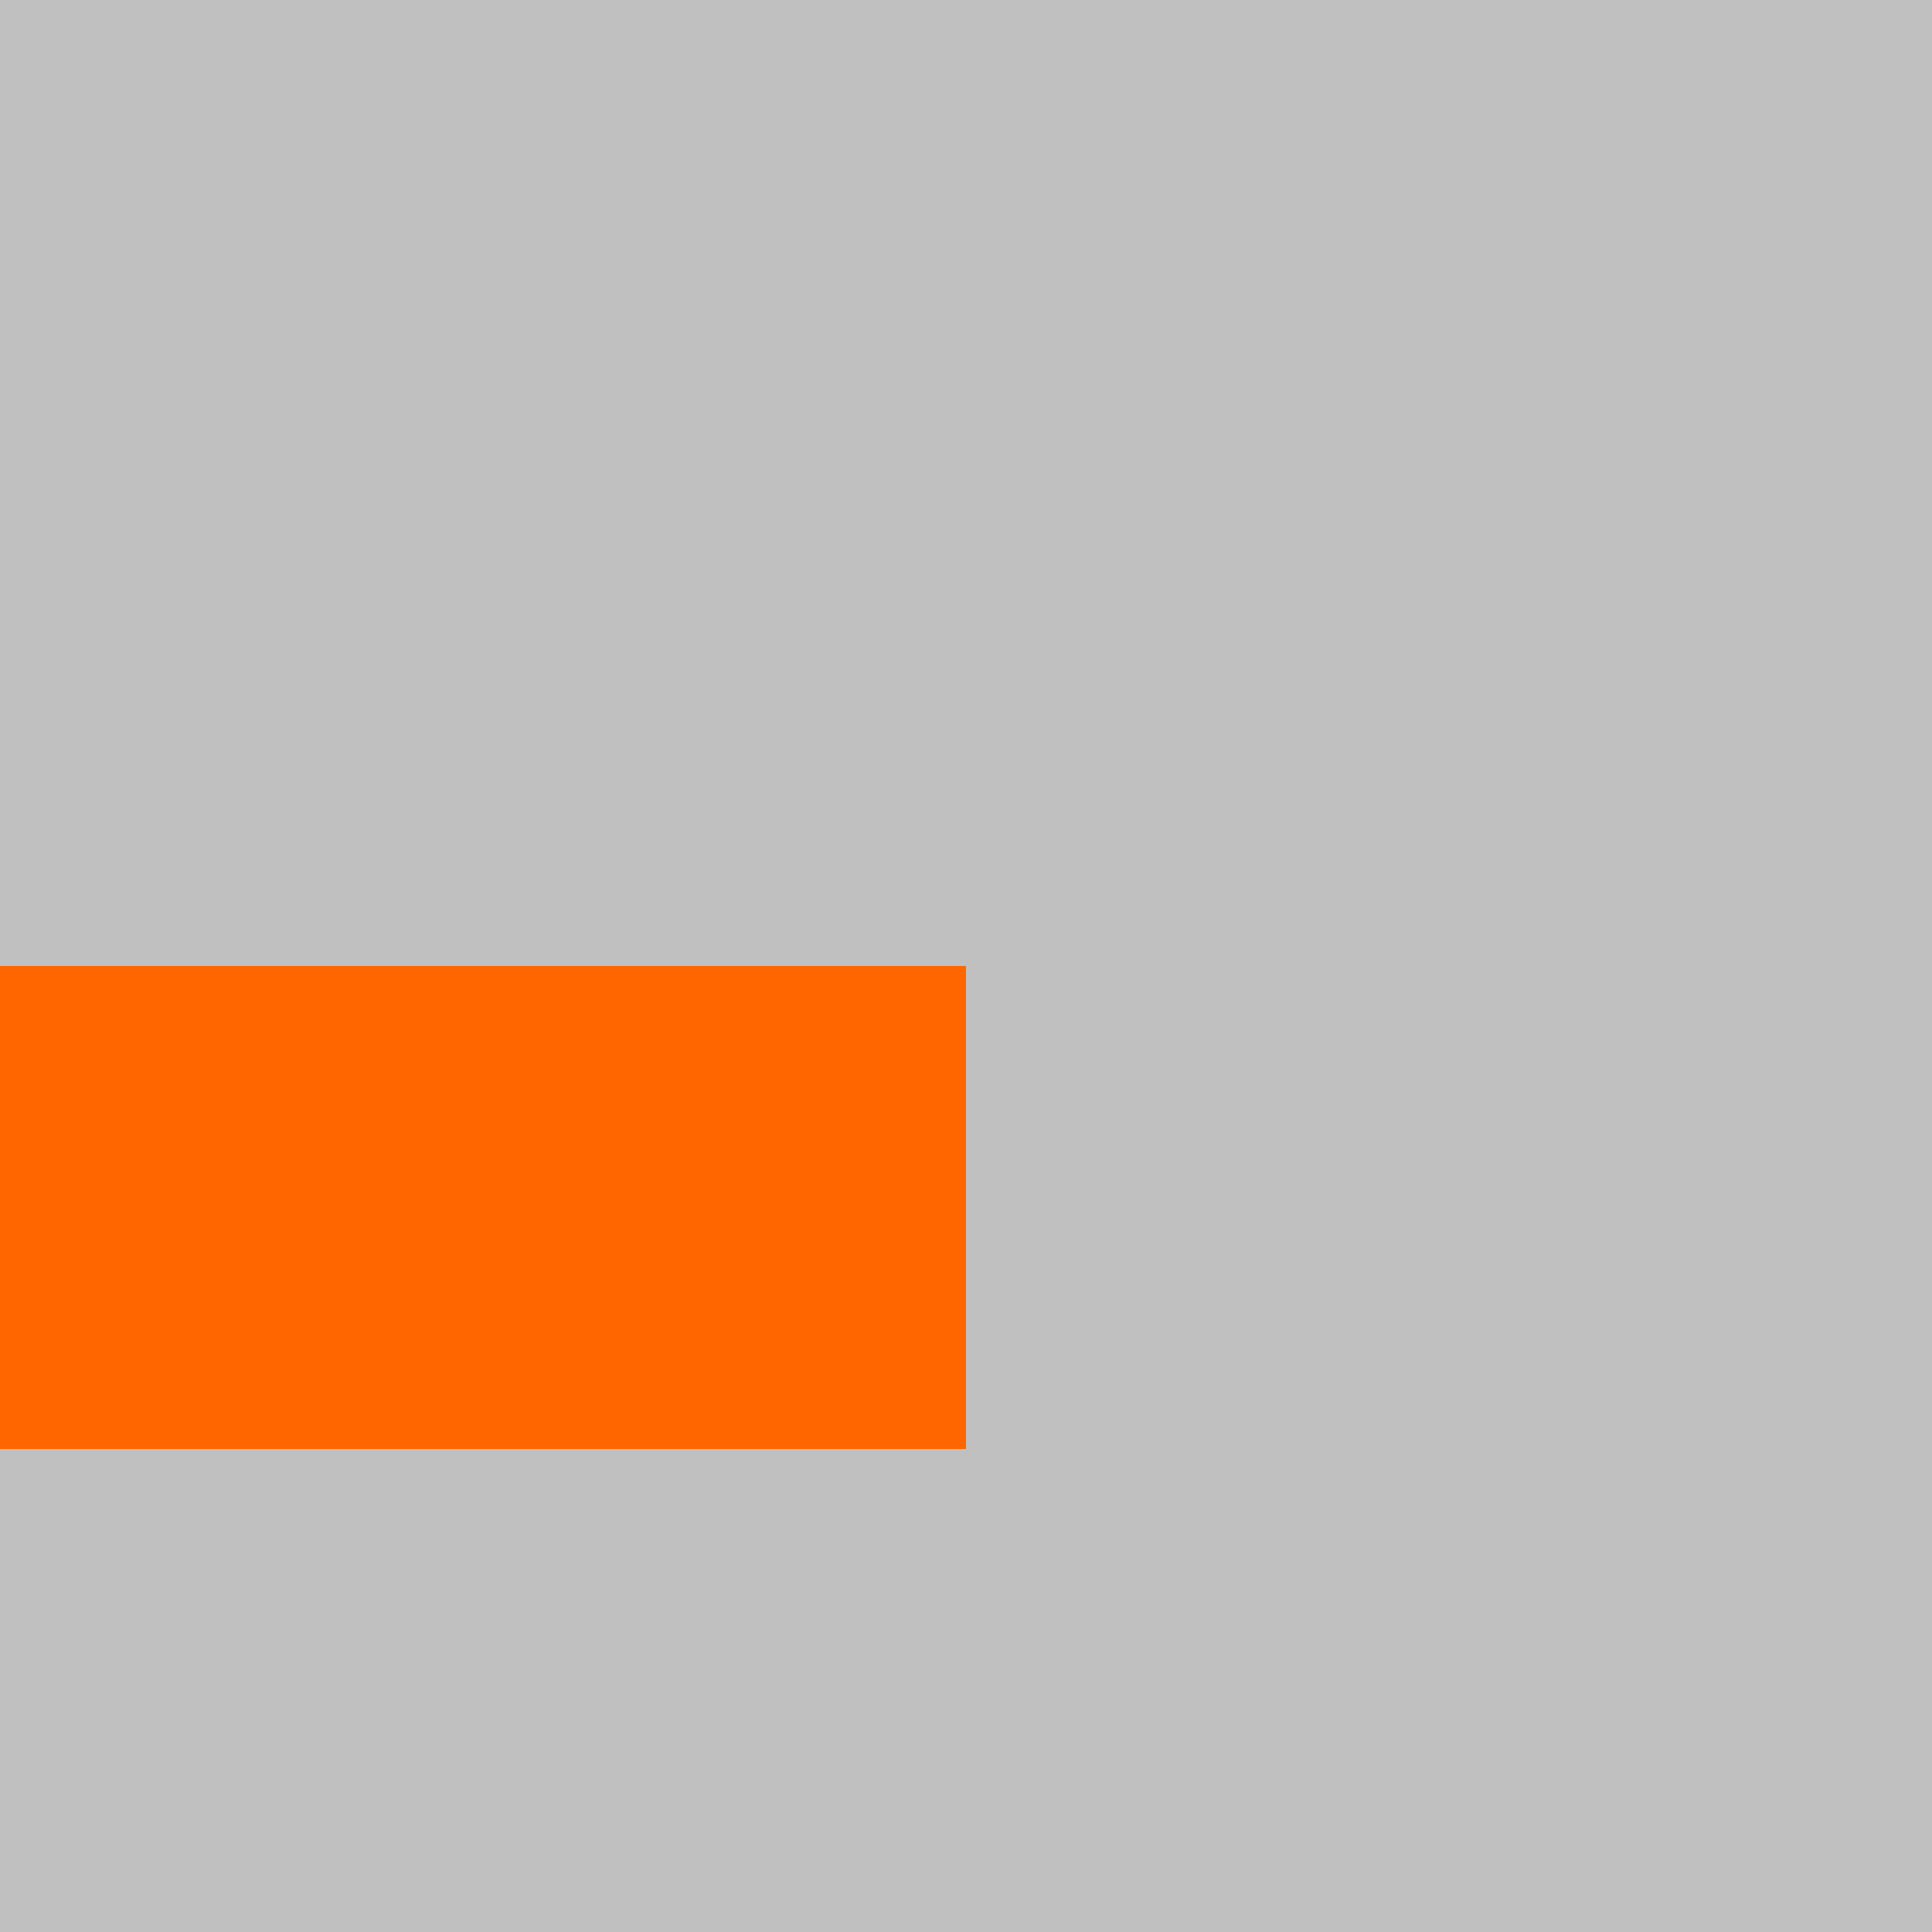<?xml version="1.0" encoding="UTF-8"?>
<svg xmlns="http://www.w3.org/2000/svg" version="1.1" height="800" width="800"><rect x="0" y="0" width="800" height="800" fill="rgb(192,192,192)" /><rect x="0" y="0" width="200" height="200" fill="none" /><rect x="200" y="0" width="200" height="200" fill="none" /><rect x="400" y="0" width="200" height="200" fill="none" /><rect x="600" y="0" width="200" height="200" fill="none" /><rect x="0" y="200" width="200" height="200" fill="none" /><rect x="200" y="200" width="200" height="200" fill="none" /><rect x="400" y="200" width="200" height="200" fill="none" /><rect x="600" y="200" width="200" height="200" fill="none" /><rect x="0" y="400" width="200" height="200" fill="#FF6600" /><rect x="200" y="400" width="200" height="200" fill="#FF6600" /><rect x="400" y="400" width="200" height="200" fill="none" /><rect x="600" y="400" width="200" height="200" fill="none" /><rect x="0" y="600" width="200" height="200" fill="none" /><rect x="200" y="600" width="200" height="200" fill="none" /></svg>